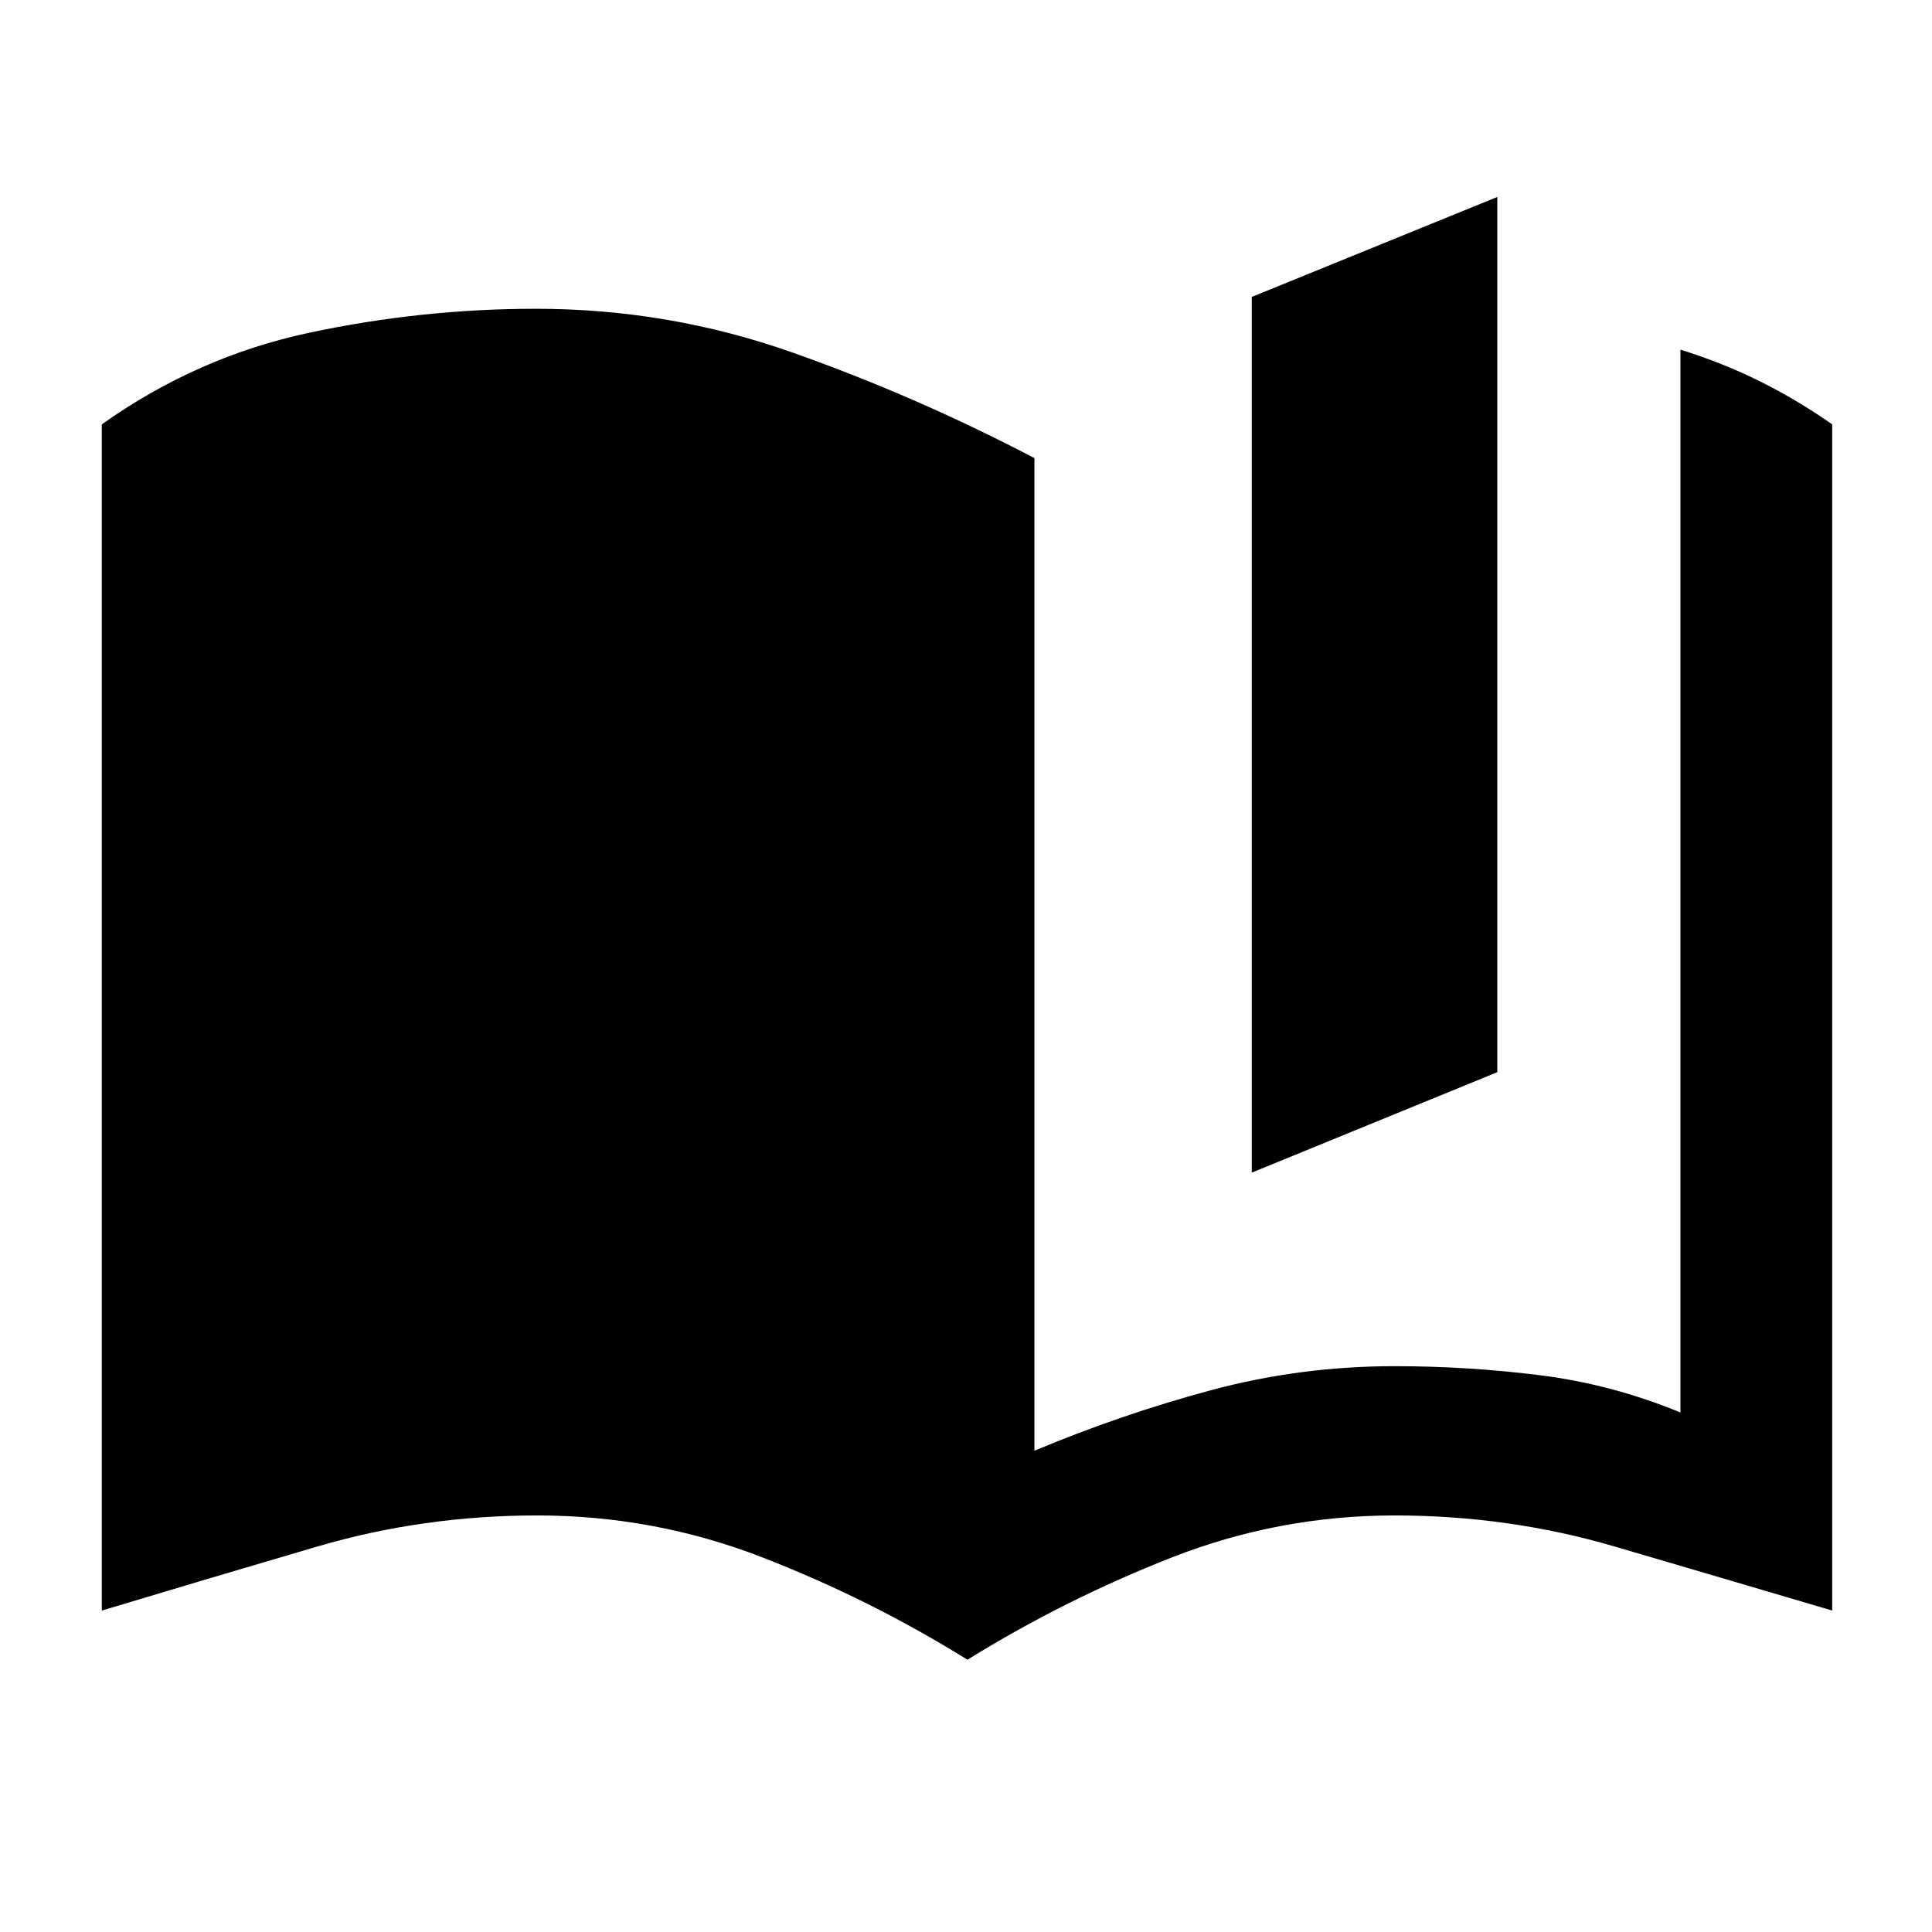 <svg xmlns="http://www.w3.org/2000/svg" height="20" viewBox="0 -960 960 960" width="20"><path d="M622-377.33v-435.13l122-49.67v434.89l-122 49.91Zm213 119.18v-528.11q20.91 6.5 39.45 15.72 18.53 9.21 35.96 21.41v589.41q-55.65-16.45-108.2-31.86-52.56-15.4-109.21-15.4-57.5 0-110.64 20.83-53.14 20.82-101.64 50.85-48.74-30.26-102.24-50.97-53.5-20.71-111.48-20.71-56.65 0-109.21 15.4-52.55 15.41-107.2 31.86v-589.41q47.43-33.7 103.23-45.57 55.79-11.87 112.46-11.87 65.98 0 127.48 21.73T514-732.37v493.22q43-18 87.5-30t91.5-12q36.5 0 72.25 4.5t69.75 18.5Z"/></svg>